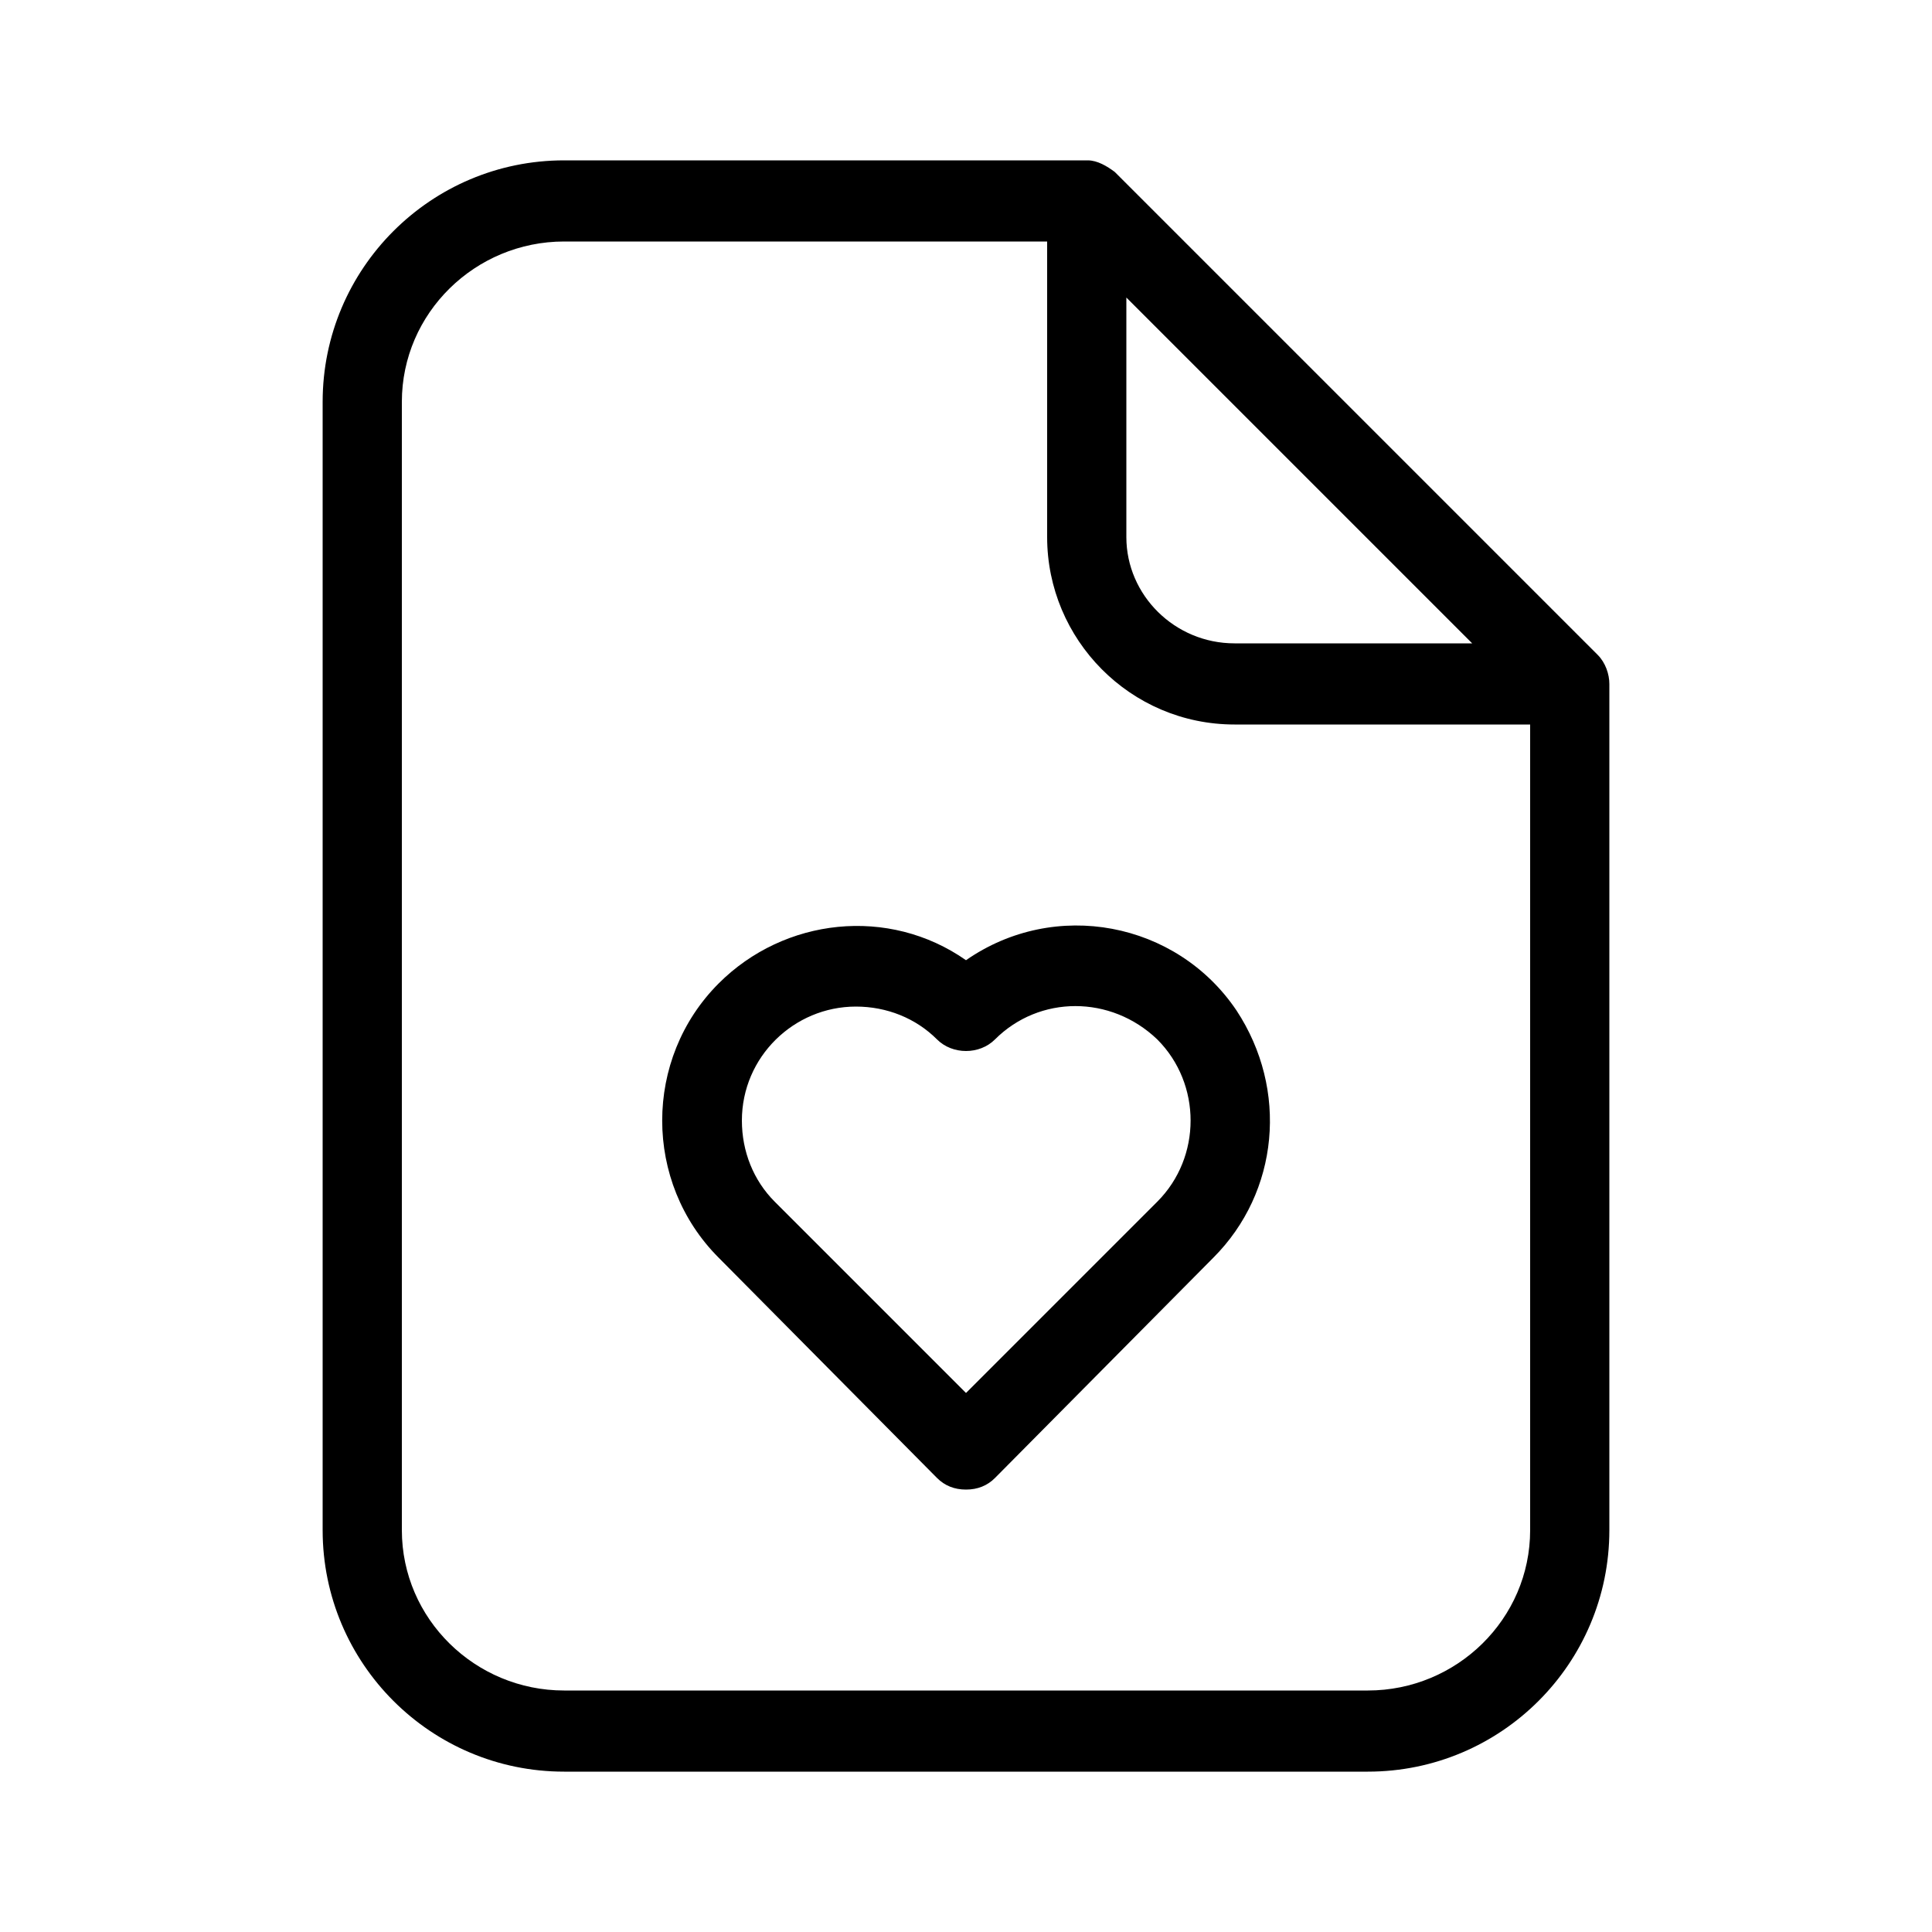 <svg xmlns="http://www.w3.org/2000/svg" width="24" height="24" viewBox="0 0 24 24">
<path d="M12 11.928c-0.96-0.672-2.256-0.528-3.072 0.288-0.936 0.936-0.936 2.472 0 3.408l2.712 2.736c0.096 0.096 0.216 0.144 0.36 0.144s0.264-0.048 0.36-0.144l2.712-2.736c0.816-0.816 0.936-2.088 0.288-3.072-0.744-1.104-2.256-1.392-3.36-0.624zM14.376 14.928l-2.376 2.376-2.376-2.376c-0.264-0.264-0.408-0.624-0.408-1.008 0-0.792 0.648-1.416 1.416-1.416 0.384 0 0.744 0.144 1.008 0.408 0 0 0 0 0 0 0.192 0.192 0.528 0.192 0.72 0 0.552-0.552 1.44-0.552 2.016 0 0.552 0.552 0.552 1.464 0 2.016zM19.848 8.136l-6-6c-0.096-0.072-0.216-0.144-0.336-0.144h-6.504c-1.656 0-3 1.344-3 3v14.016c0 1.656 1.344 3 3 3h9.984c1.656 0 3-1.344 3-3v-10.512c0-0.12-0.048-0.264-0.144-0.36zM13.992 3.696l4.296 4.296h-2.952c-0.744 0-1.344-0.6-1.344-1.32v-2.976zM19.008 19.008c0 1.104-0.912 1.992-2.016 1.992h-9.984c-1.104 0-2.016-0.888-2.016-1.992v-14.016c0-1.104 0.912-1.992 2.016-1.992h6v3.672c0 1.272 1.032 2.328 2.328 2.328h3.672v10.008z"></path>
</svg>
